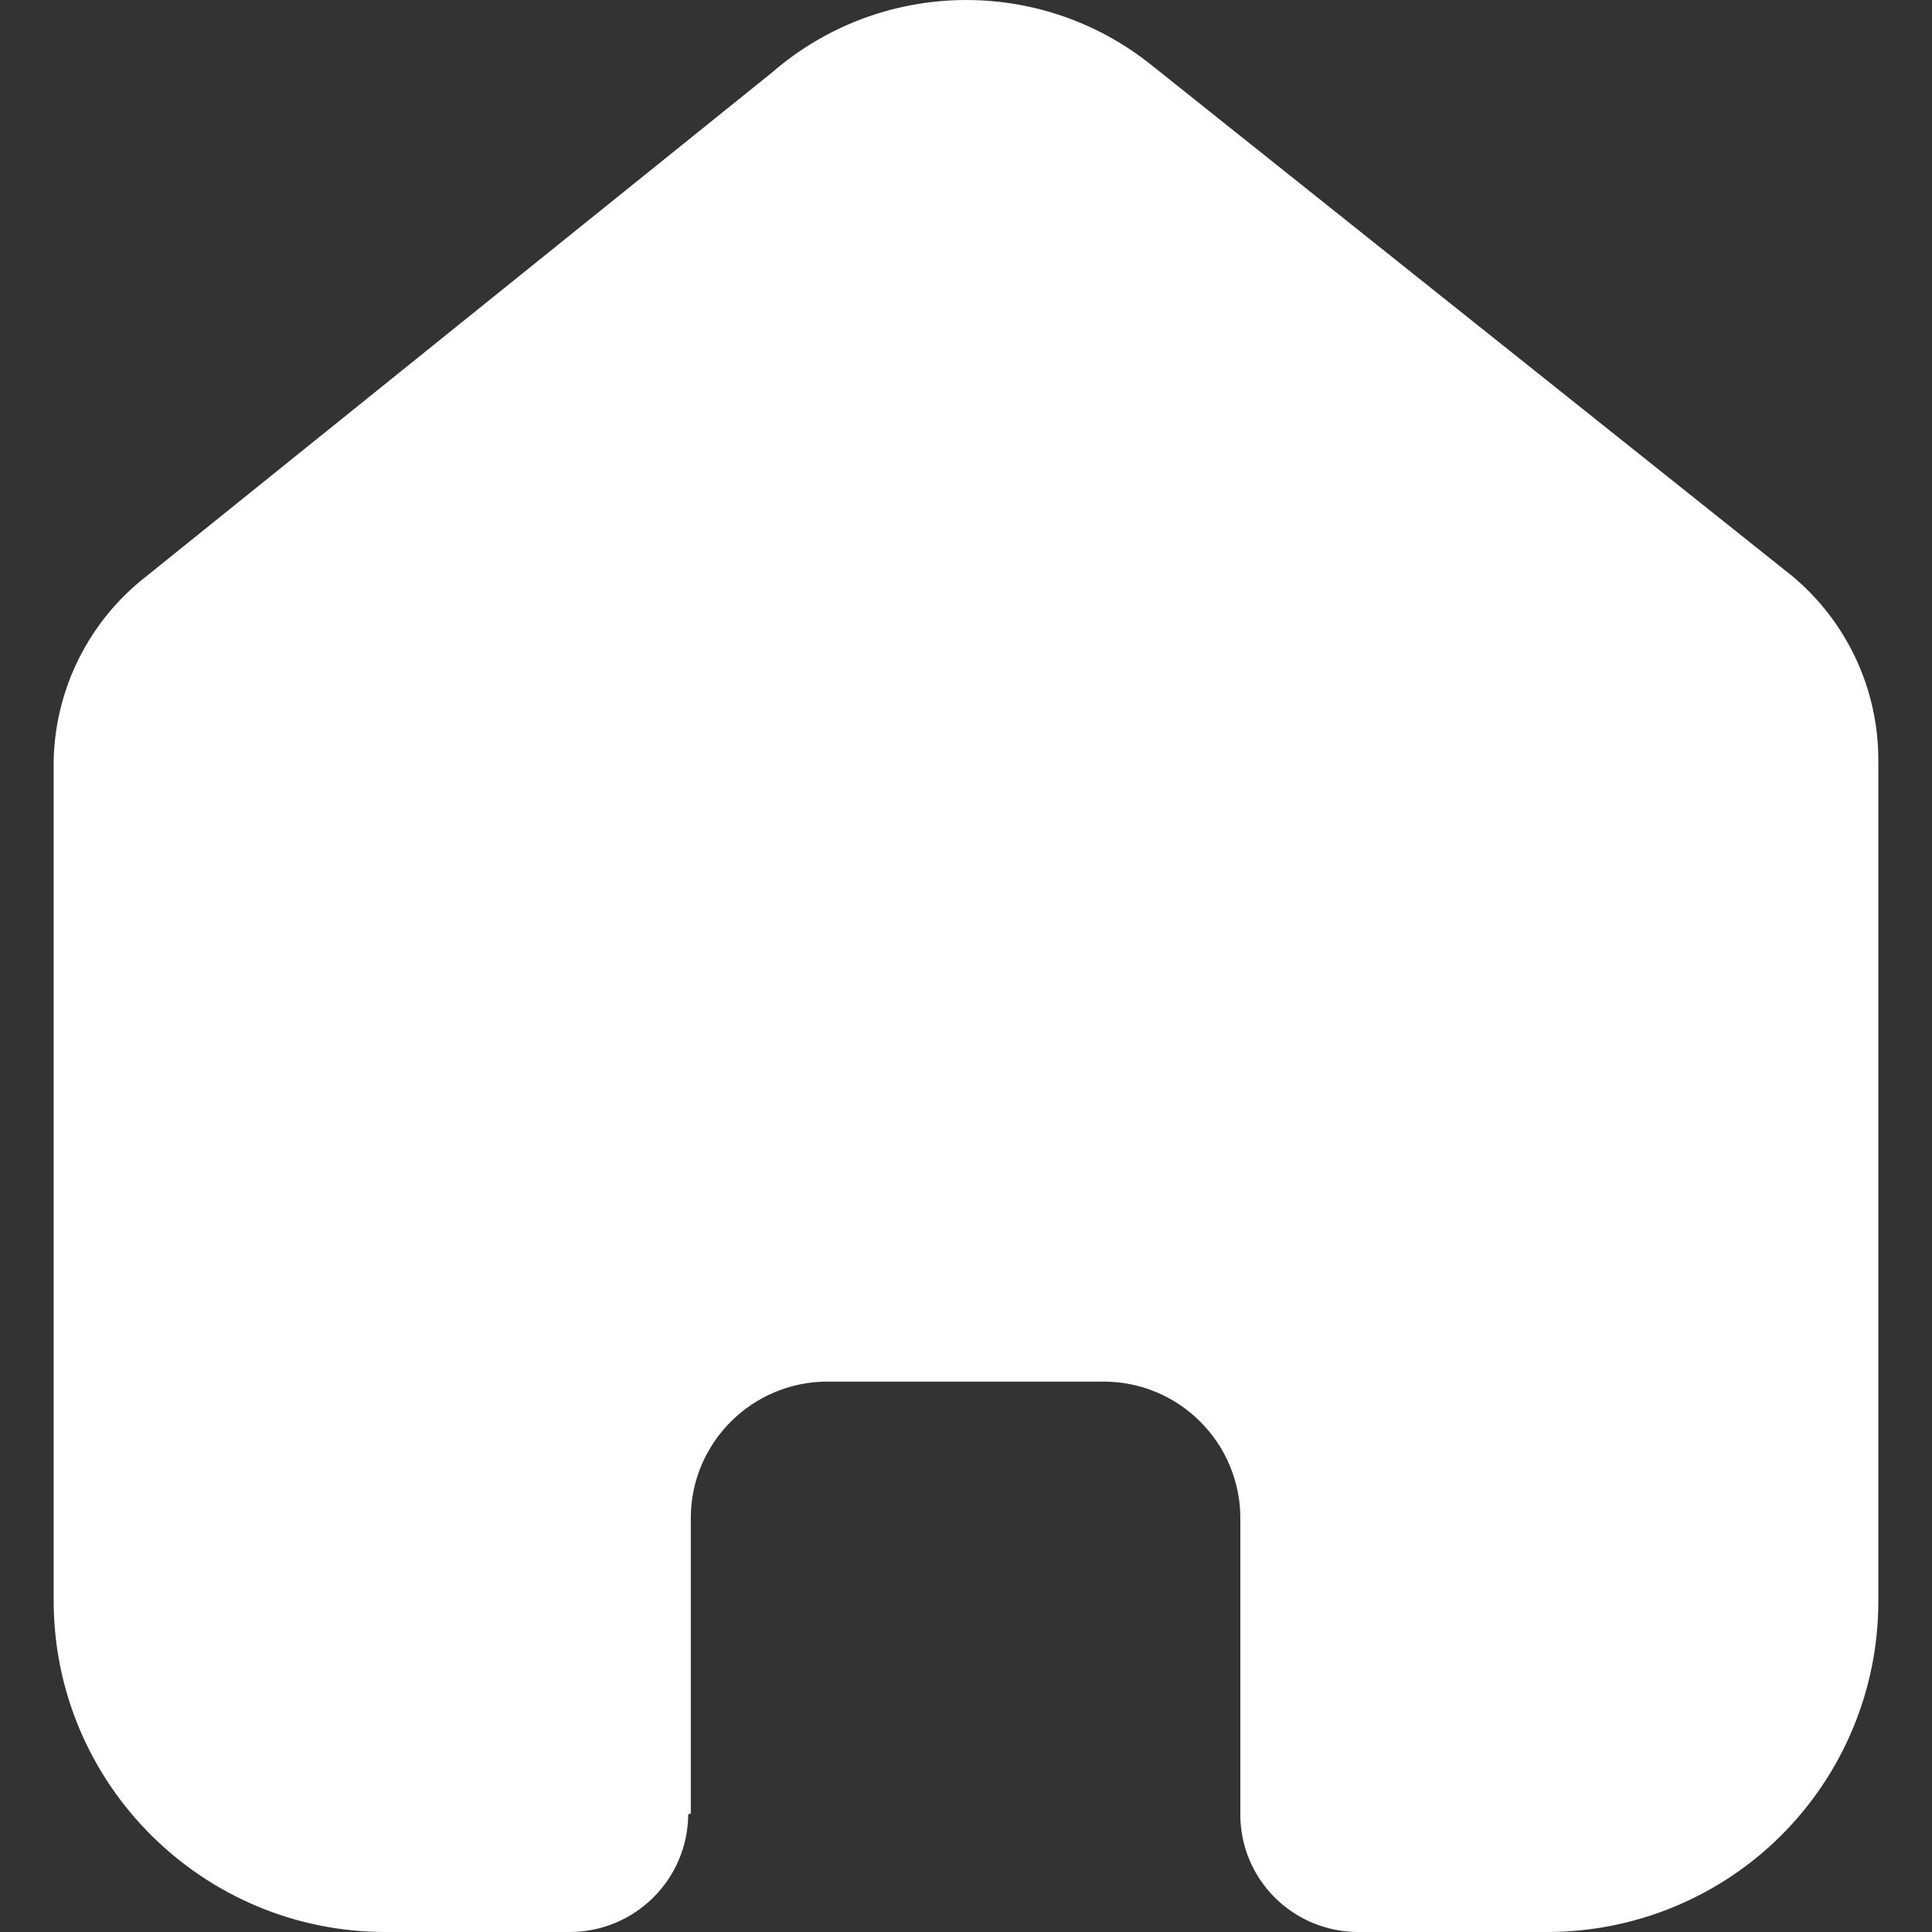 <svg width="18" height="18" viewBox="0 0 18 18" fill="none" xmlns="http://www.w3.org/2000/svg">
<rect x="0" y="0" width="18" height="18" fill="#333333" stroke="none"/>
<path d="M6.436 16.896V14.144C6.436 13.442 7.007 12.872 7.71 12.872H10.282C10.62 12.872 10.944 13.006 11.182 13.245C11.421 13.483 11.556 13.807 11.556 14.144L11.556 16.896C11.553 17.188 11.668 17.469 11.874 17.676C12.08 17.883 12.361 18 12.653 18H14.408C15.227 18.002 16.014 17.679 16.594 17.101C17.174 16.523 17.5 15.738 17.5 14.92L17.5 7.08C17.5 6.419 17.207 5.792 16.699 5.368L10.73 0.608C9.692 -0.226 8.205 -0.199 7.197 0.672L1.365 5.368C0.834 5.78 0.516 6.409 0.5 7.08L0.5 14.912C0.5 16.617 1.885 18 3.592 18H5.307C5.914 18 6.408 17.511 6.412 16.904L6.436 16.896Z" fill="white"/>
</svg>
